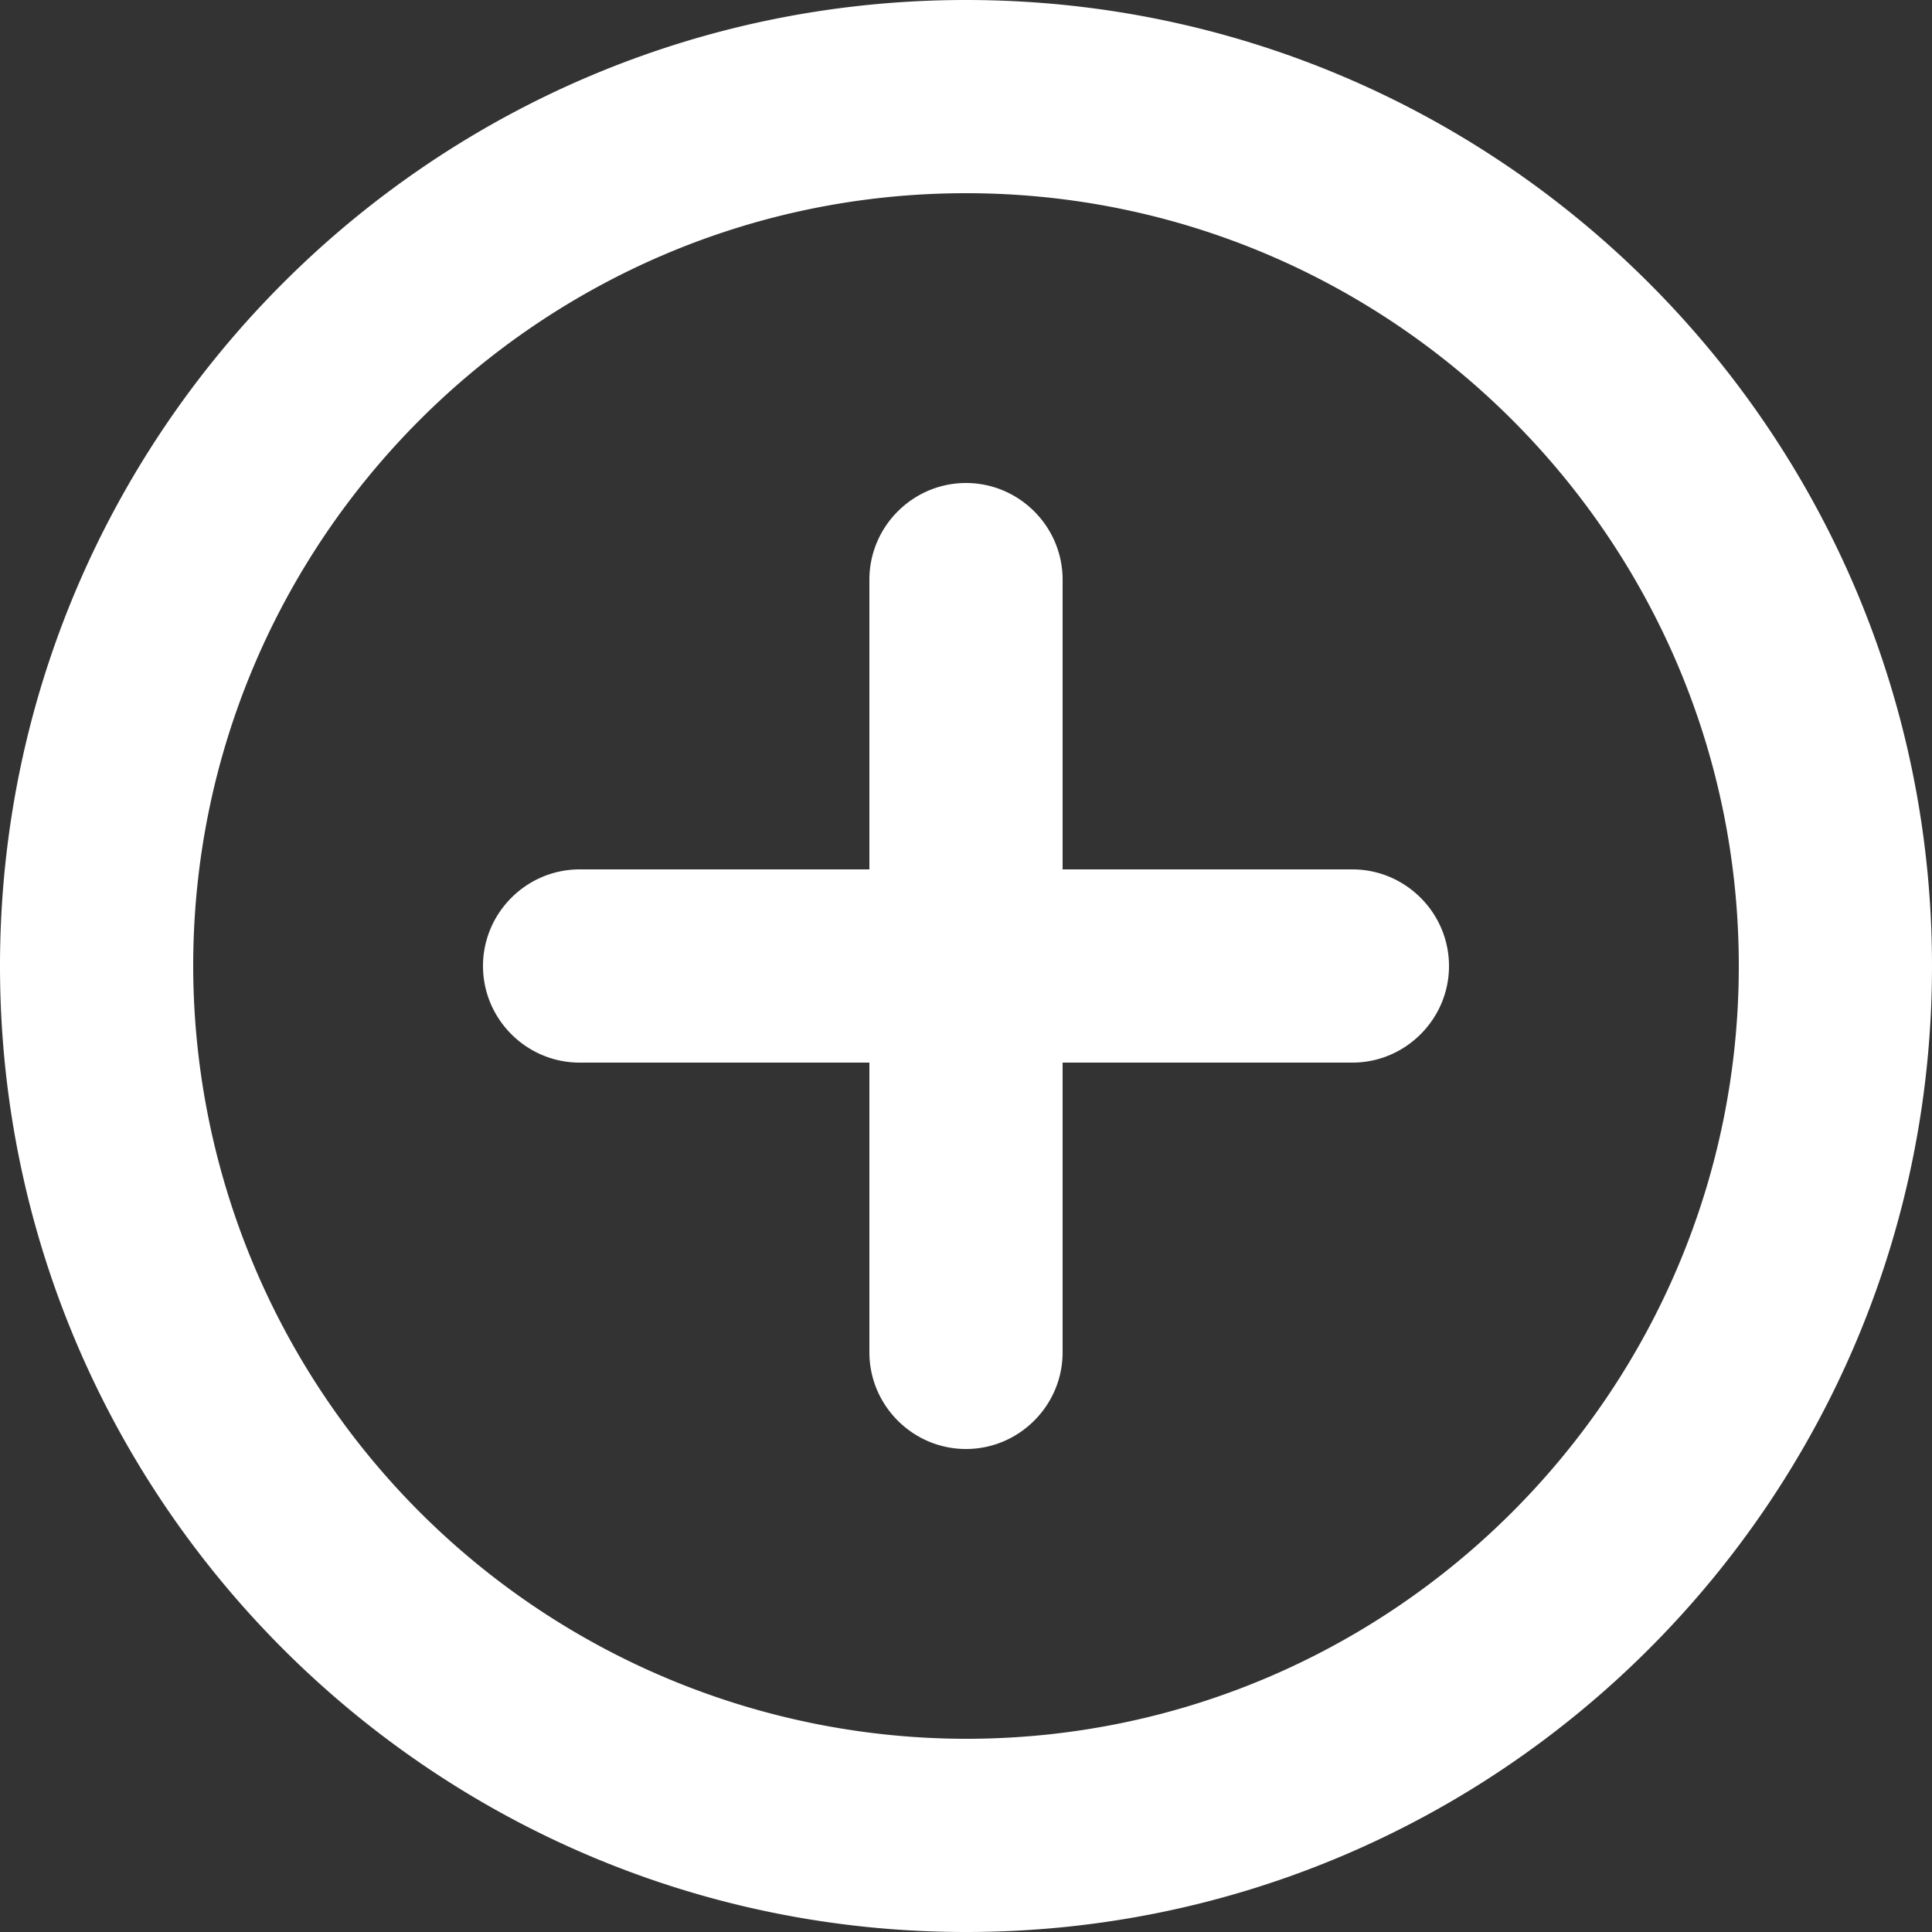 <svg height="16" viewBox="0 0 16 16" width="16" ><rect x="0" y="0" width="16" height="16" fill="#333333" stroke="none"/><g fill="none" fill-rule="evenodd"><path d="m-6-6h28v28h-28z"/><path d="m8 4c-.44 0-.8.36-.8.8v2.4h-2.4c-.44 0-.8.36-.8.8s.36.8.8.8h2.4v2.4c0 .44.36.8.8.8s.8-.36.8-.8v-2.4h2.4c.44 0 .8-.36.8-.8s-.36-.8-.8-.8h-2.4v-2.4c0-.44-.36-.8-.8-.8zm0-4c-4.416 0-8 3.584-8 8s3.584 8 8 8 8-3.584 8-8-3.584-8-8-8zm0 14.4a6.408 6.408 0 0 1 -6.4-6.4c0-3.528 2.872-6.4 6.4-6.4s6.4 2.872 6.4 6.4-2.872 6.4-6.4 6.4z" fill="#fff" fill-rule="nonzero"/></g></svg>